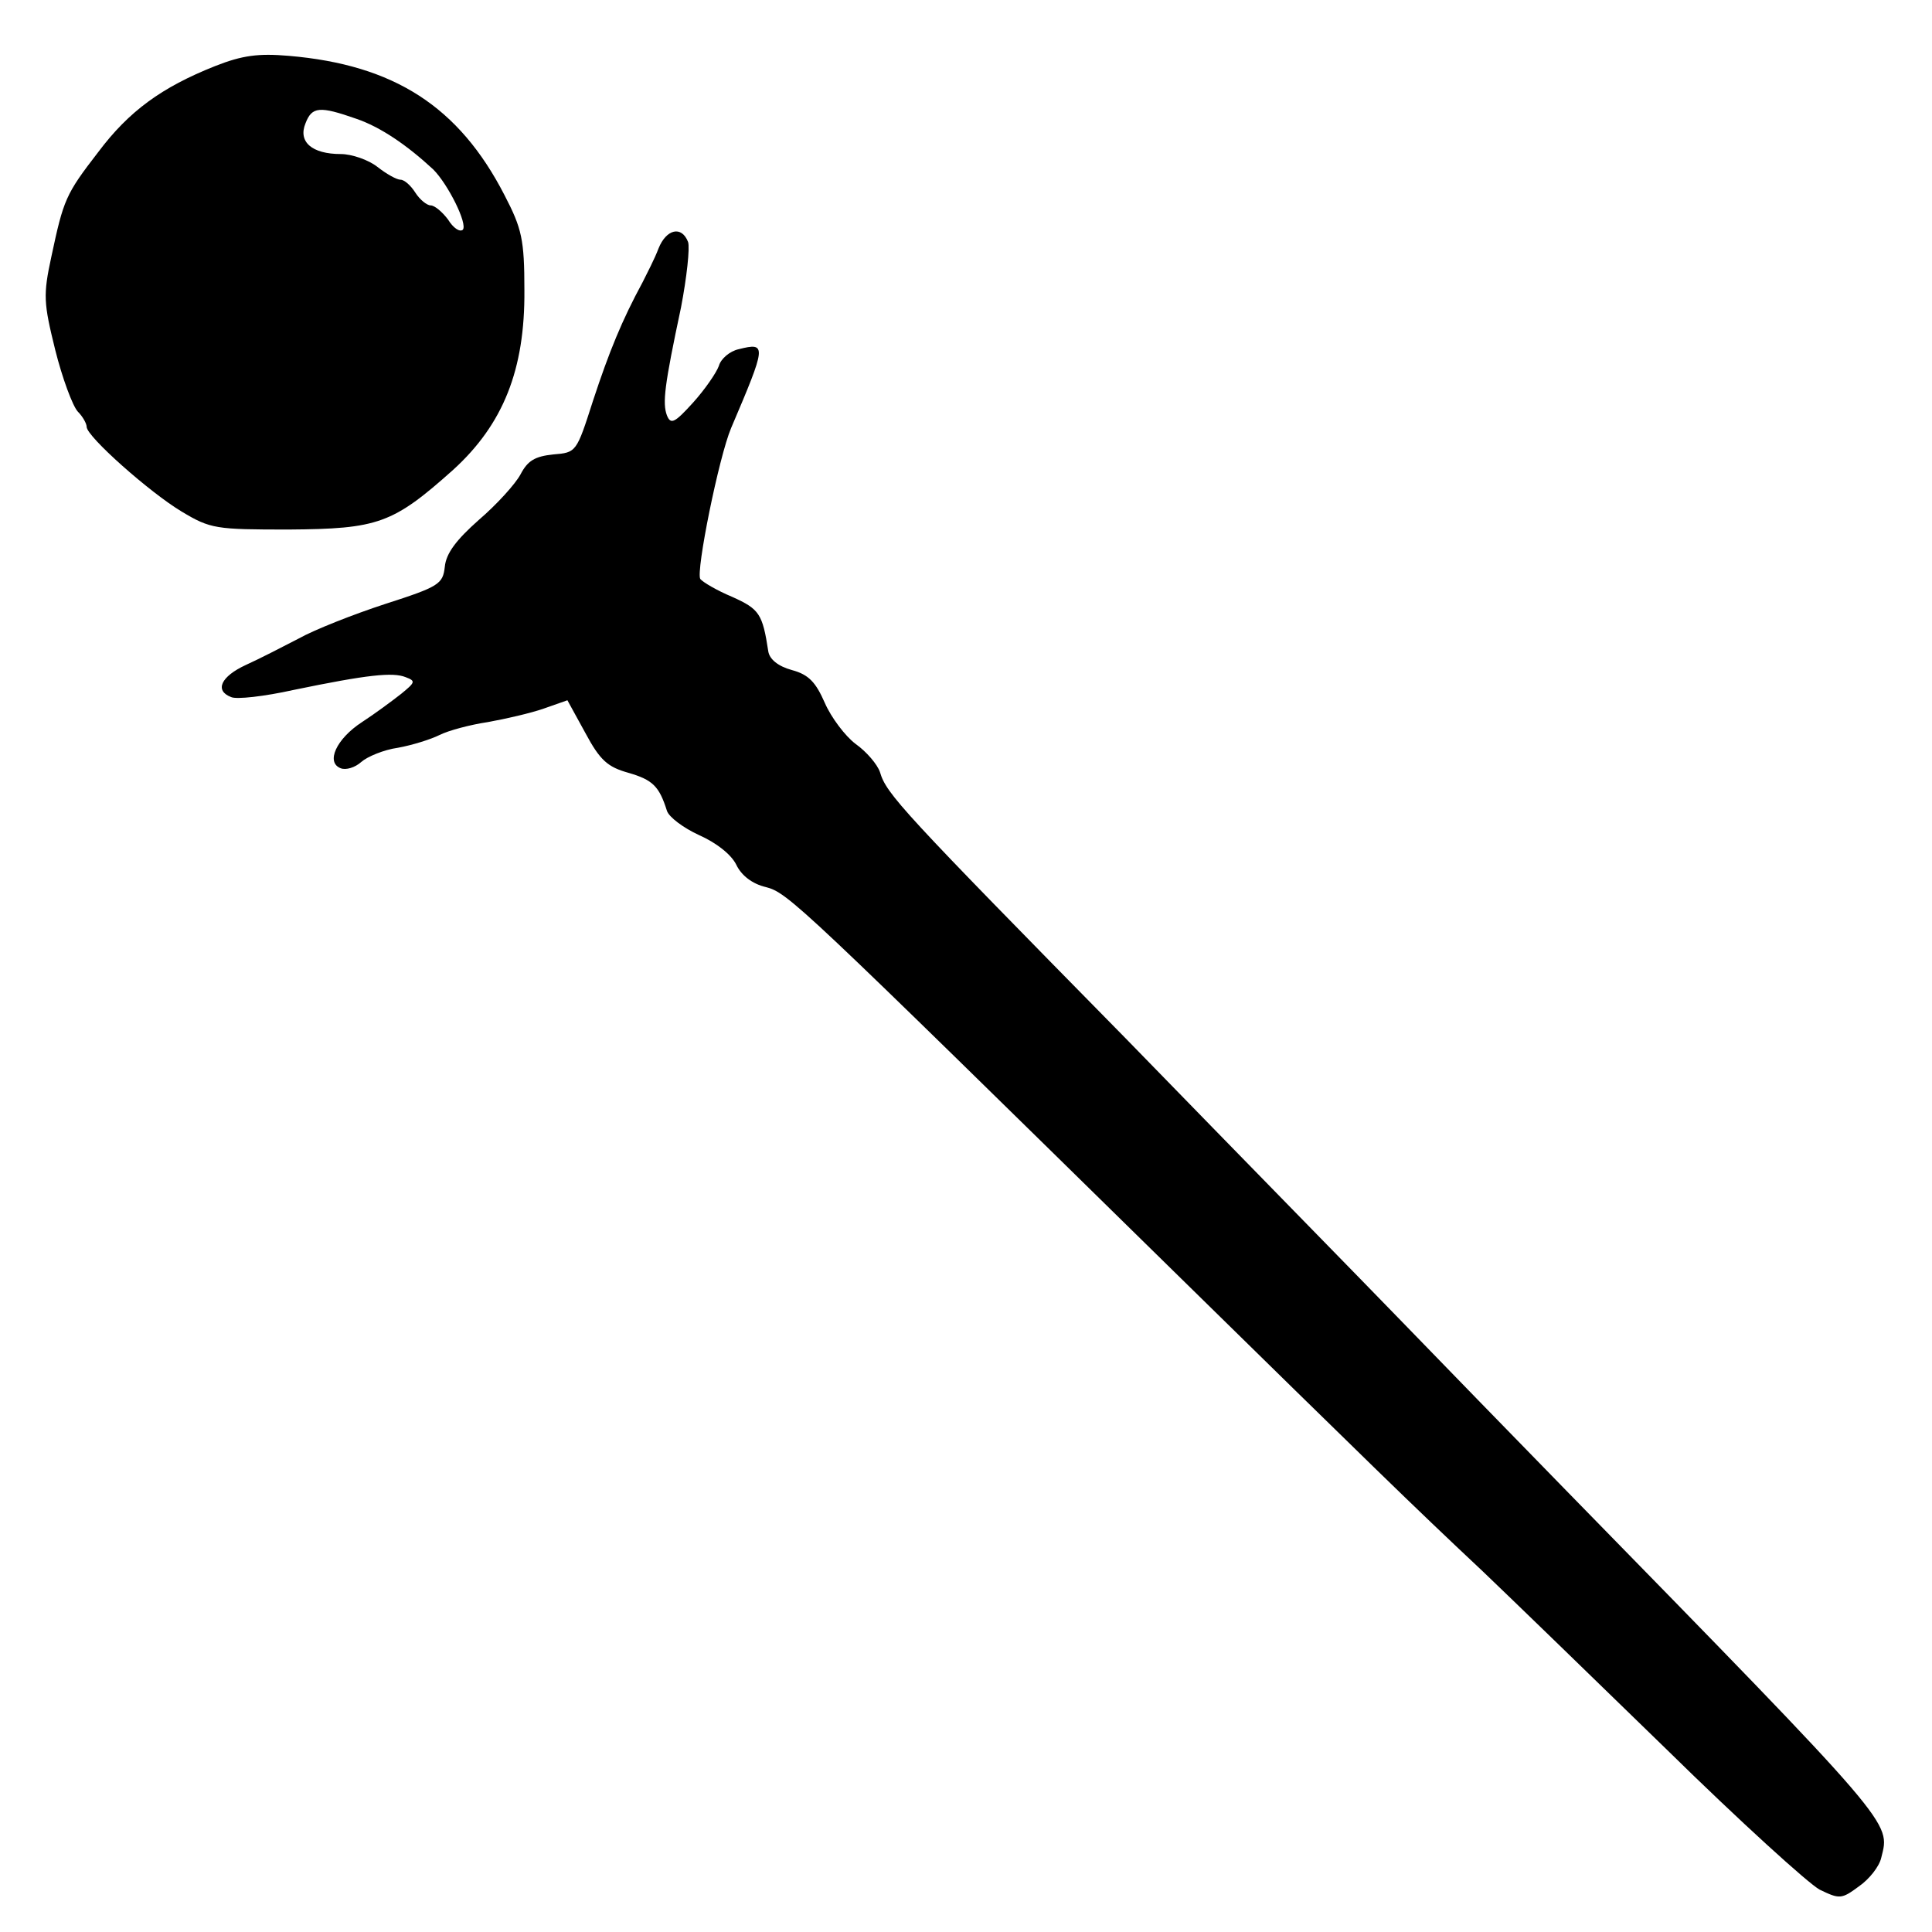 <?xml version="1.0" standalone="no"?>
<!DOCTYPE svg PUBLIC "-//W3C//DTD SVG 20010904//EN"
 "http://www.w3.org/TR/2001/REC-SVG-20010904/DTD/svg10.dtd">
<svg version="1.0" xmlns="http://www.w3.org/2000/svg"
 width="32px" height="32px" viewBox="0 0 300 301"
 preserveAspectRatio="xMidYMid meet">

<g transform="translate(0,301) scale(0.1,-0.1)"
style="stroke:none;fill-rule:nonzero;fill:#000">
<path d="M330 2907 c-83 -33 -134 -70 -182 -134 -51 -66 -54 -74 -73 -163 -13
-60 -12 -72 6 -145 11 -44 27 -87 35 -96 8 -8 14 -19 14 -24 0 -15 98 -102
148 -132 45 -27 53 -28 167 -28 139 1 162 9 256 93 78 71 112 156 111 280 0
79 -4 96 -31 148 -71 138 -172 203 -336 217 -47 4 -72 1 -115 -16z m220 -82
c38 -13 79 -41 120 -79 23 -23 54 -85 46 -94 -5 -4 -15 3 -23 16 -9 12 -21 22
-27 22 -6 0 -17 9 -24 20 -7 11 -17 20 -23 20 -6 0 -22 9 -36 20 -14 11 -40
20 -57 20 -45 0 -67 19 -55 48 10 26 22 27 79 7z"/>
<path d="M1021 2623 c-6 -16 -18 -39 -25 -53 -32 -59 -52 -108 -77 -184 -26
-81 -26 -81 -62 -84 -29 -3 -40 -10 -51 -31 -8 -15 -37 -47 -65 -71 -35 -31
-51 -52 -53 -73 -3 -27 -9 -31 -93 -58 -49 -16 -110 -40 -135 -54 -25 -13 -62
-32 -82 -41 -39 -18 -49 -40 -23 -50 8 -4 52 1 97 11 116 24 155 28 175 20 16
-6 15 -8 -7 -26 -14 -11 -41 -31 -61 -44 -40 -26 -57 -63 -33 -72 8 -3 22 1
32 10 9 8 35 19 57 22 22 4 51 13 65 20 14 7 48 16 75 20 28 5 67 14 87 21
l37 13 28 -51 c23 -43 35 -53 67 -62 38 -11 48 -21 60 -59 3 -10 26 -27 50
-38 27 -12 50 -30 58 -46 8 -17 25 -30 46 -35 35 -9 50 -24 636 -599 307 -301
368 -361 481 -467 44 -42 173 -167 287 -278 113 -111 221 -209 238 -218 31
-15 34 -15 61 5 16 11 32 31 35 45 14 56 24 45 -495 576 -79 81 -192 197 -250
257 -58 60 -253 259 -432 443 -350 356 -373 381 -383 415 -4 12 -21 32 -38 44
-16 12 -38 41 -48 64 -14 32 -25 44 -51 51 -22 6 -35 17 -37 29 -9 59 -14 66
-56 85 -24 10 -46 23 -50 28 -7 12 29 190 48 235 55 129 56 134 12 123 -14 -3
-28 -15 -31 -26 -4 -11 -22 -37 -40 -57 -29 -32 -35 -35 -41 -20 -7 19 -4 46
22 168 9 47 14 93 11 102 -10 26 -34 20 -46 -10z"/>
</g>
</svg>
